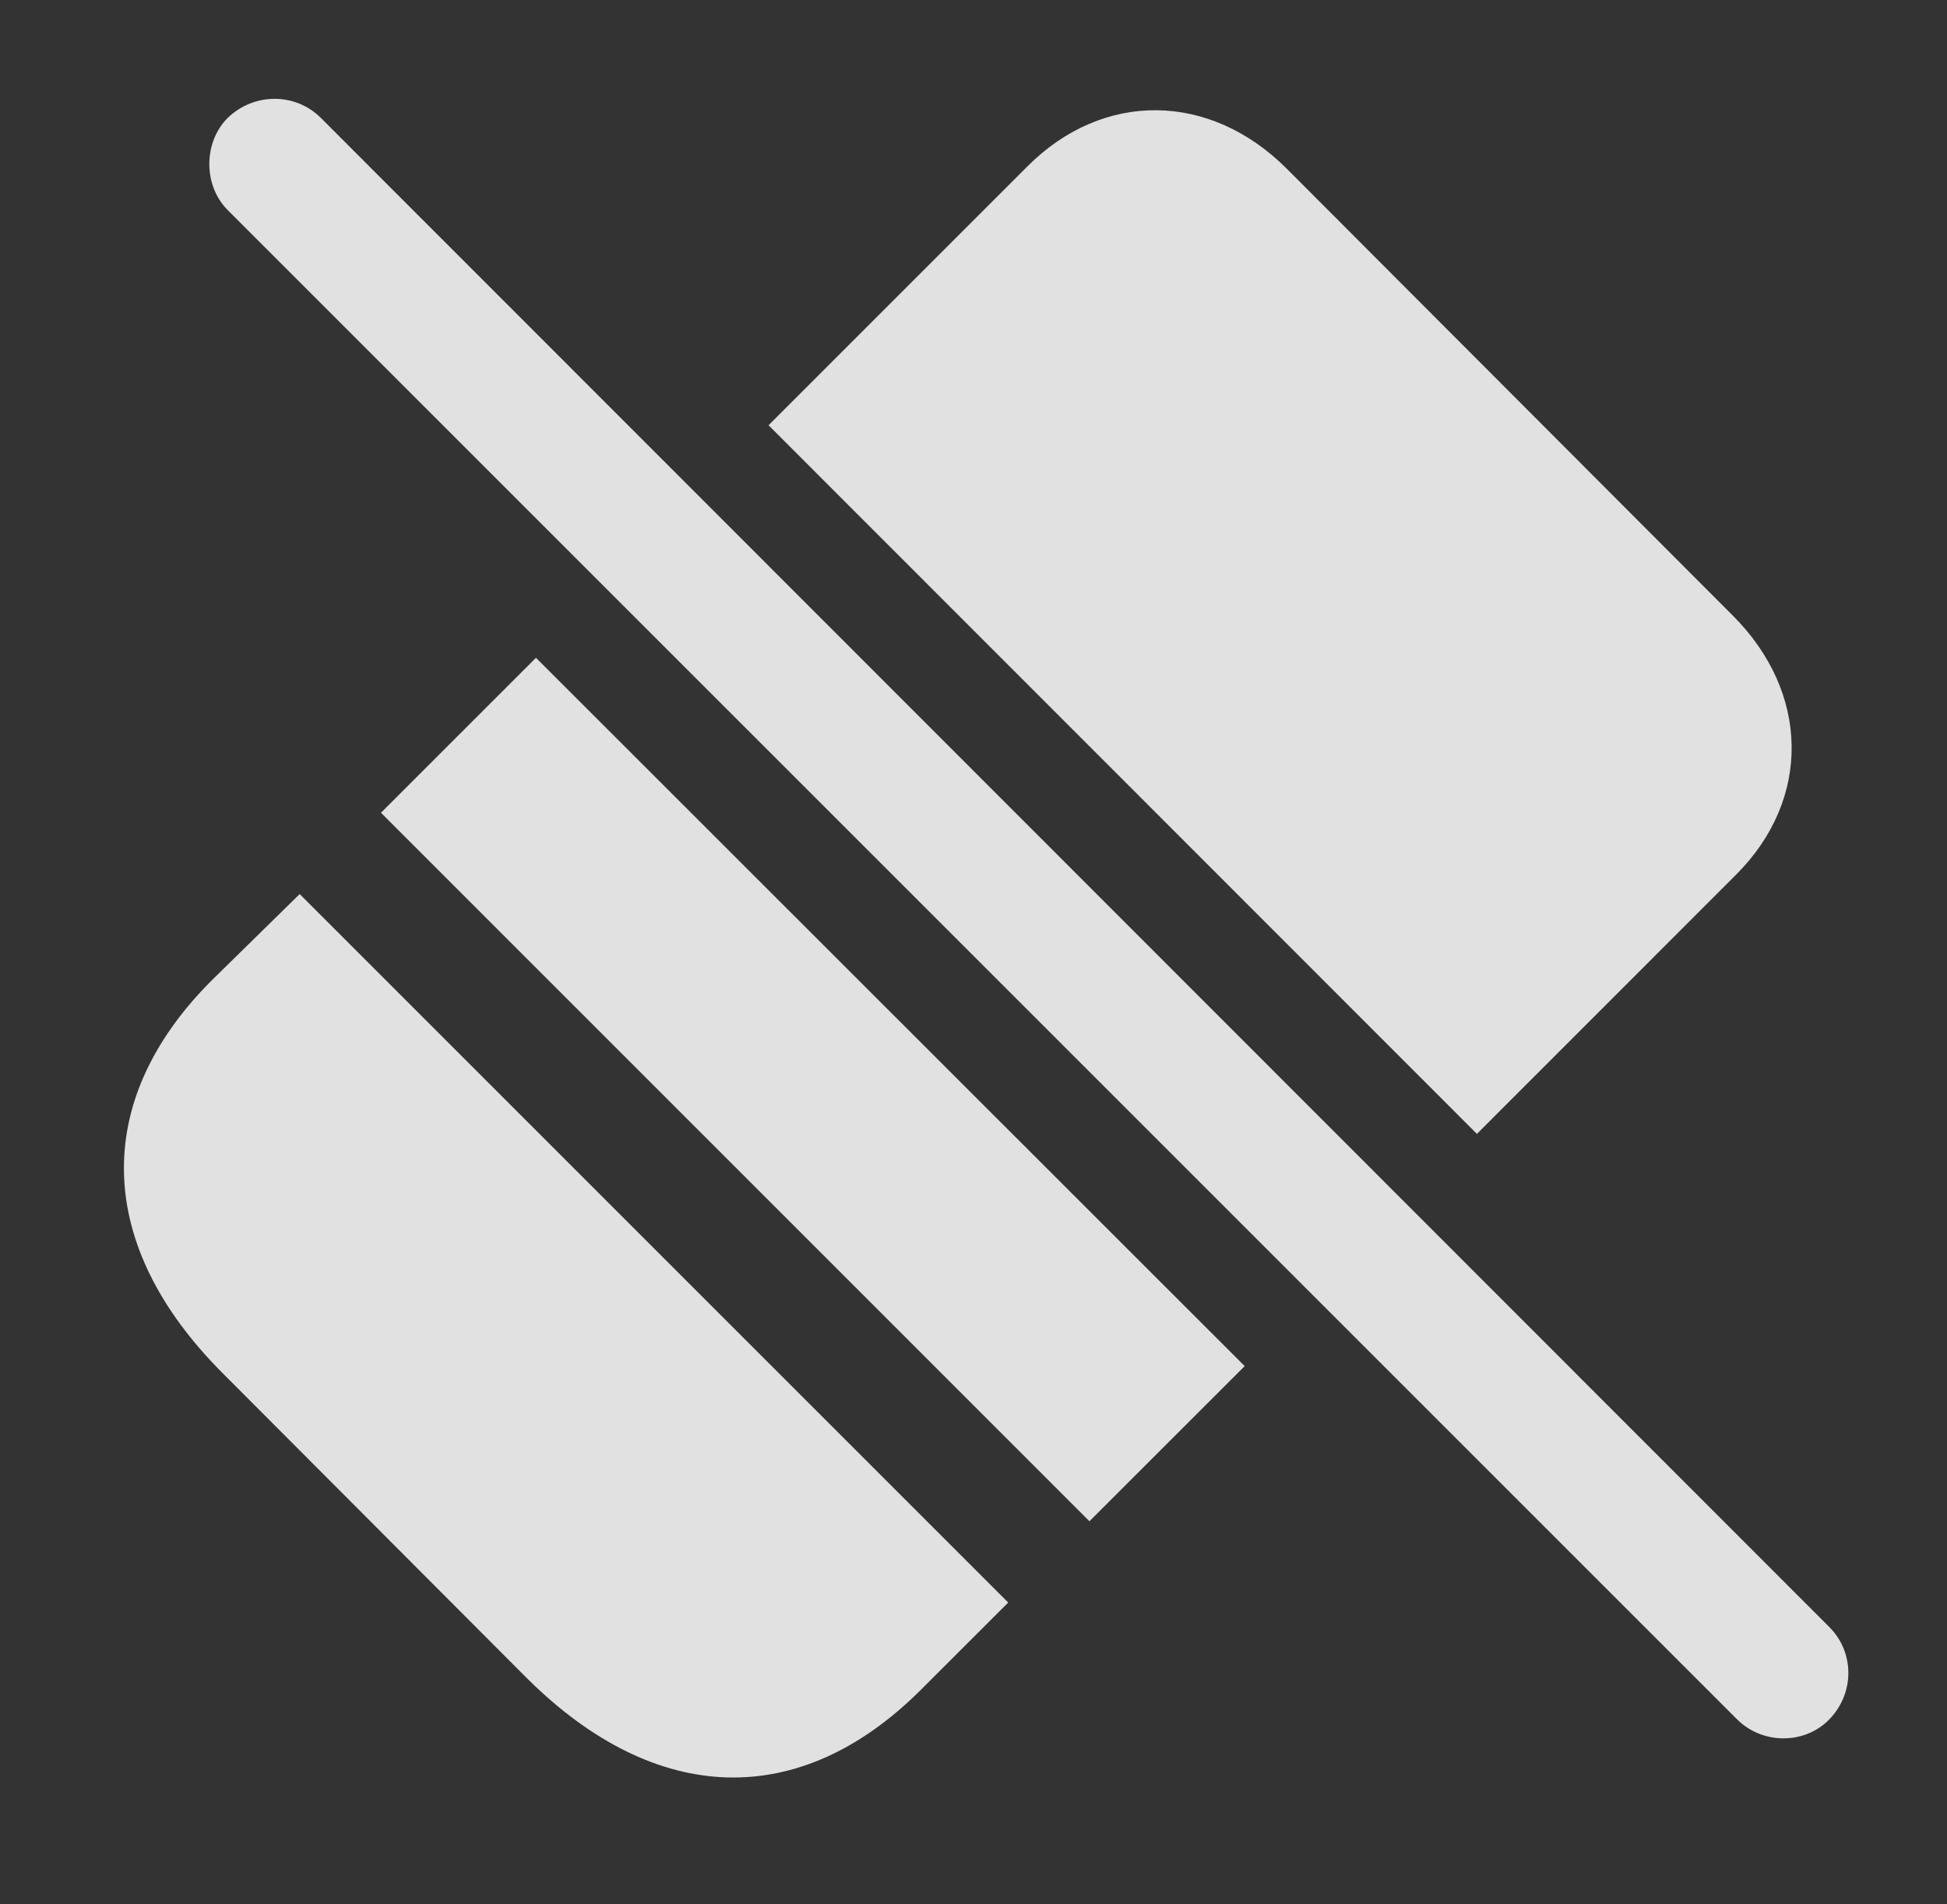 <?xml version="1.0" encoding="UTF-8"?>
<!--Generator: Apple Native CoreSVG 341-->
<!DOCTYPE svg
PUBLIC "-//W3C//DTD SVG 1.1//EN"
       "http://www.w3.org/Graphics/SVG/1.1/DTD/svg11.dtd">
<svg version="1.1" xmlns="http://www.w3.org/2000/svg" xmlns:xlink="http://www.w3.org/1999/xlink" viewBox="0 0 22.461 21.968">
 <rect x="0" y="0" width="22.461" height="21.968" fill="#333333" stroke="none"/>
 <g>
  <rect height="21.968" opacity="0" width="22.461" x="0" y="0"/>
  <path d="M11.631 18.489L10.615 19.504C9.219 20.891 7.568 20.832 6.094 19.377L2.568 15.842C1.104 14.377 1.045 12.717 2.432 11.321L3.457 10.315ZM14.359 15.761L12.568 17.551L4.395 9.377L6.183 7.589ZM14.844 1.946L19.99 7.102C20.879 7.991 20.898 9.221 20.029 10.09L17.038 13.082L8.866 4.906L11.855 1.917C12.725 1.047 13.955 1.057 14.844 1.946Z" fill="white" fill-opacity="0.85"/>
  <path d="M20.039 19.836C20.332 20.129 20.82 20.129 21.104 19.836C21.396 19.534 21.396 19.065 21.104 18.772L3.701 1.36C3.408 1.067 2.93 1.067 2.627 1.36C2.344 1.643 2.344 2.141 2.627 2.424Z" fill="white" fill-opacity="0.85"/>
 </g>
</svg>

